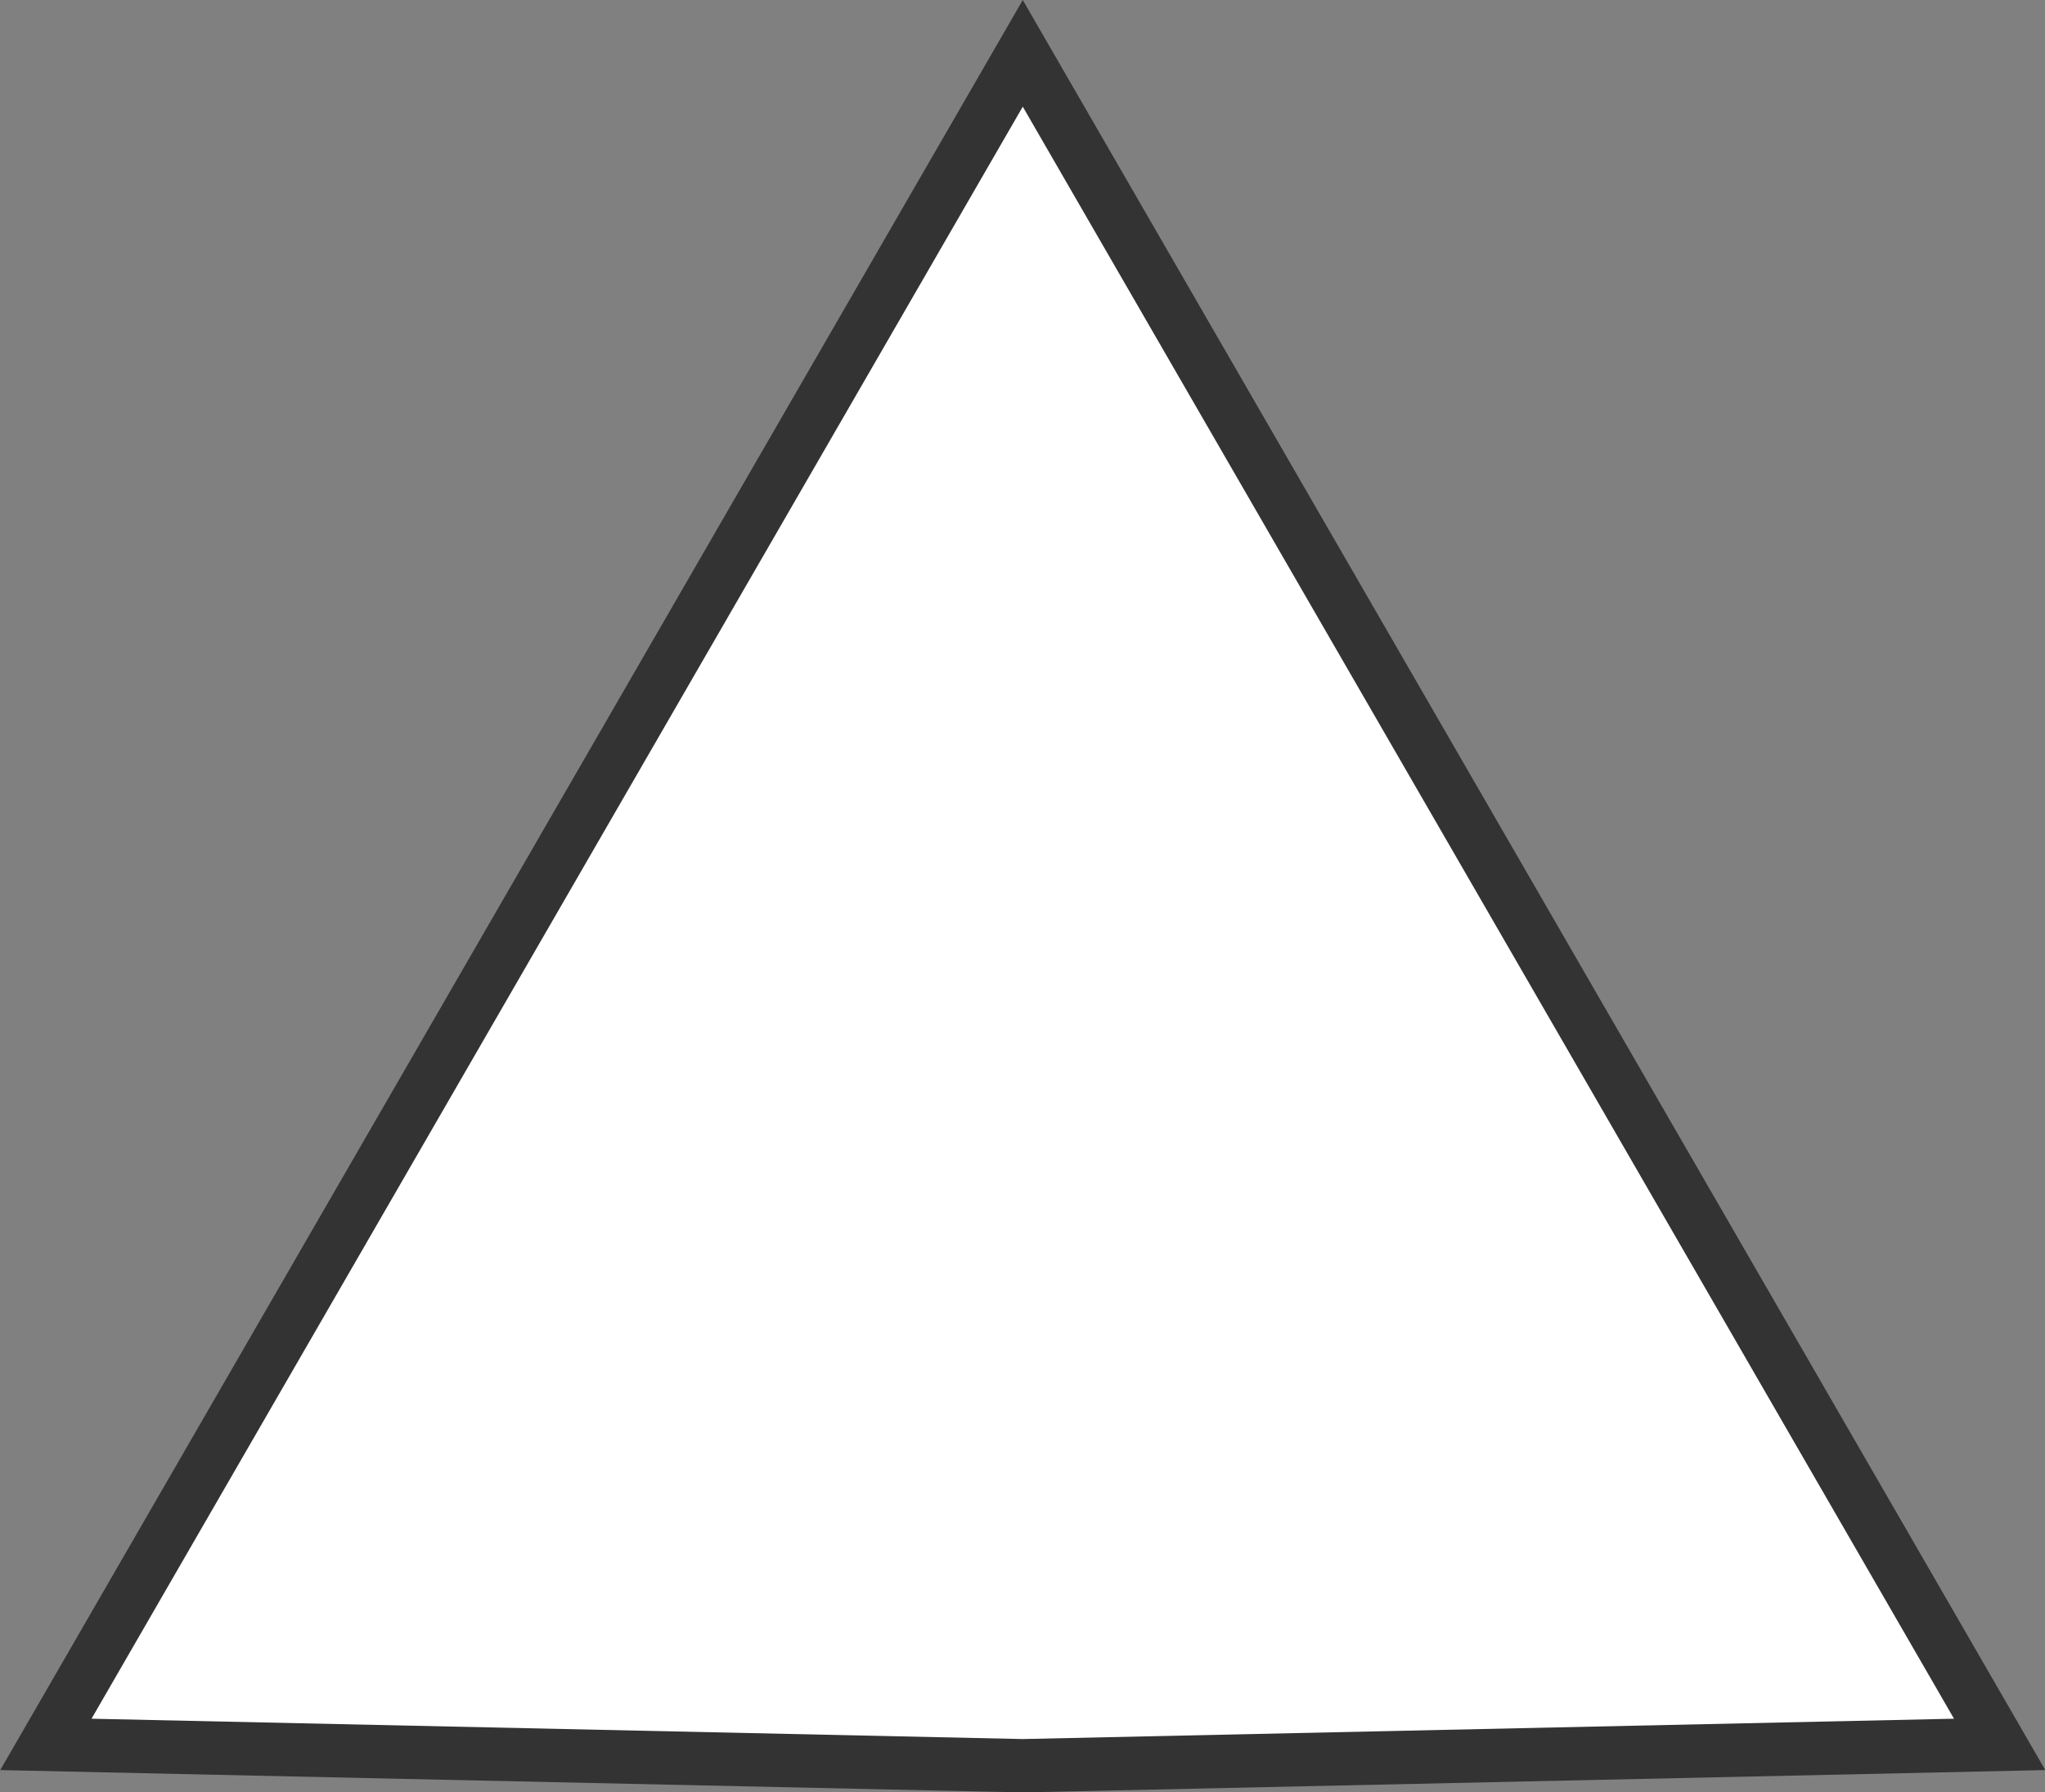 <svg id="Layer_1" data-name="Layer 1" xmlns="http://www.w3.org/2000/svg" stroke-width="1px" viewBox="0 0 38.33 33.6"><rect x="0" y="0" width="38.33" height="33.6" fill="#808080" stroke="none"/><polygon points="19.17 33.1 0.86 32.7 19.17 1 37.48 32.7 19.17 33.1" style="fill:#fff;stroke:#333;stroke-miterlimit:10"/></svg>
